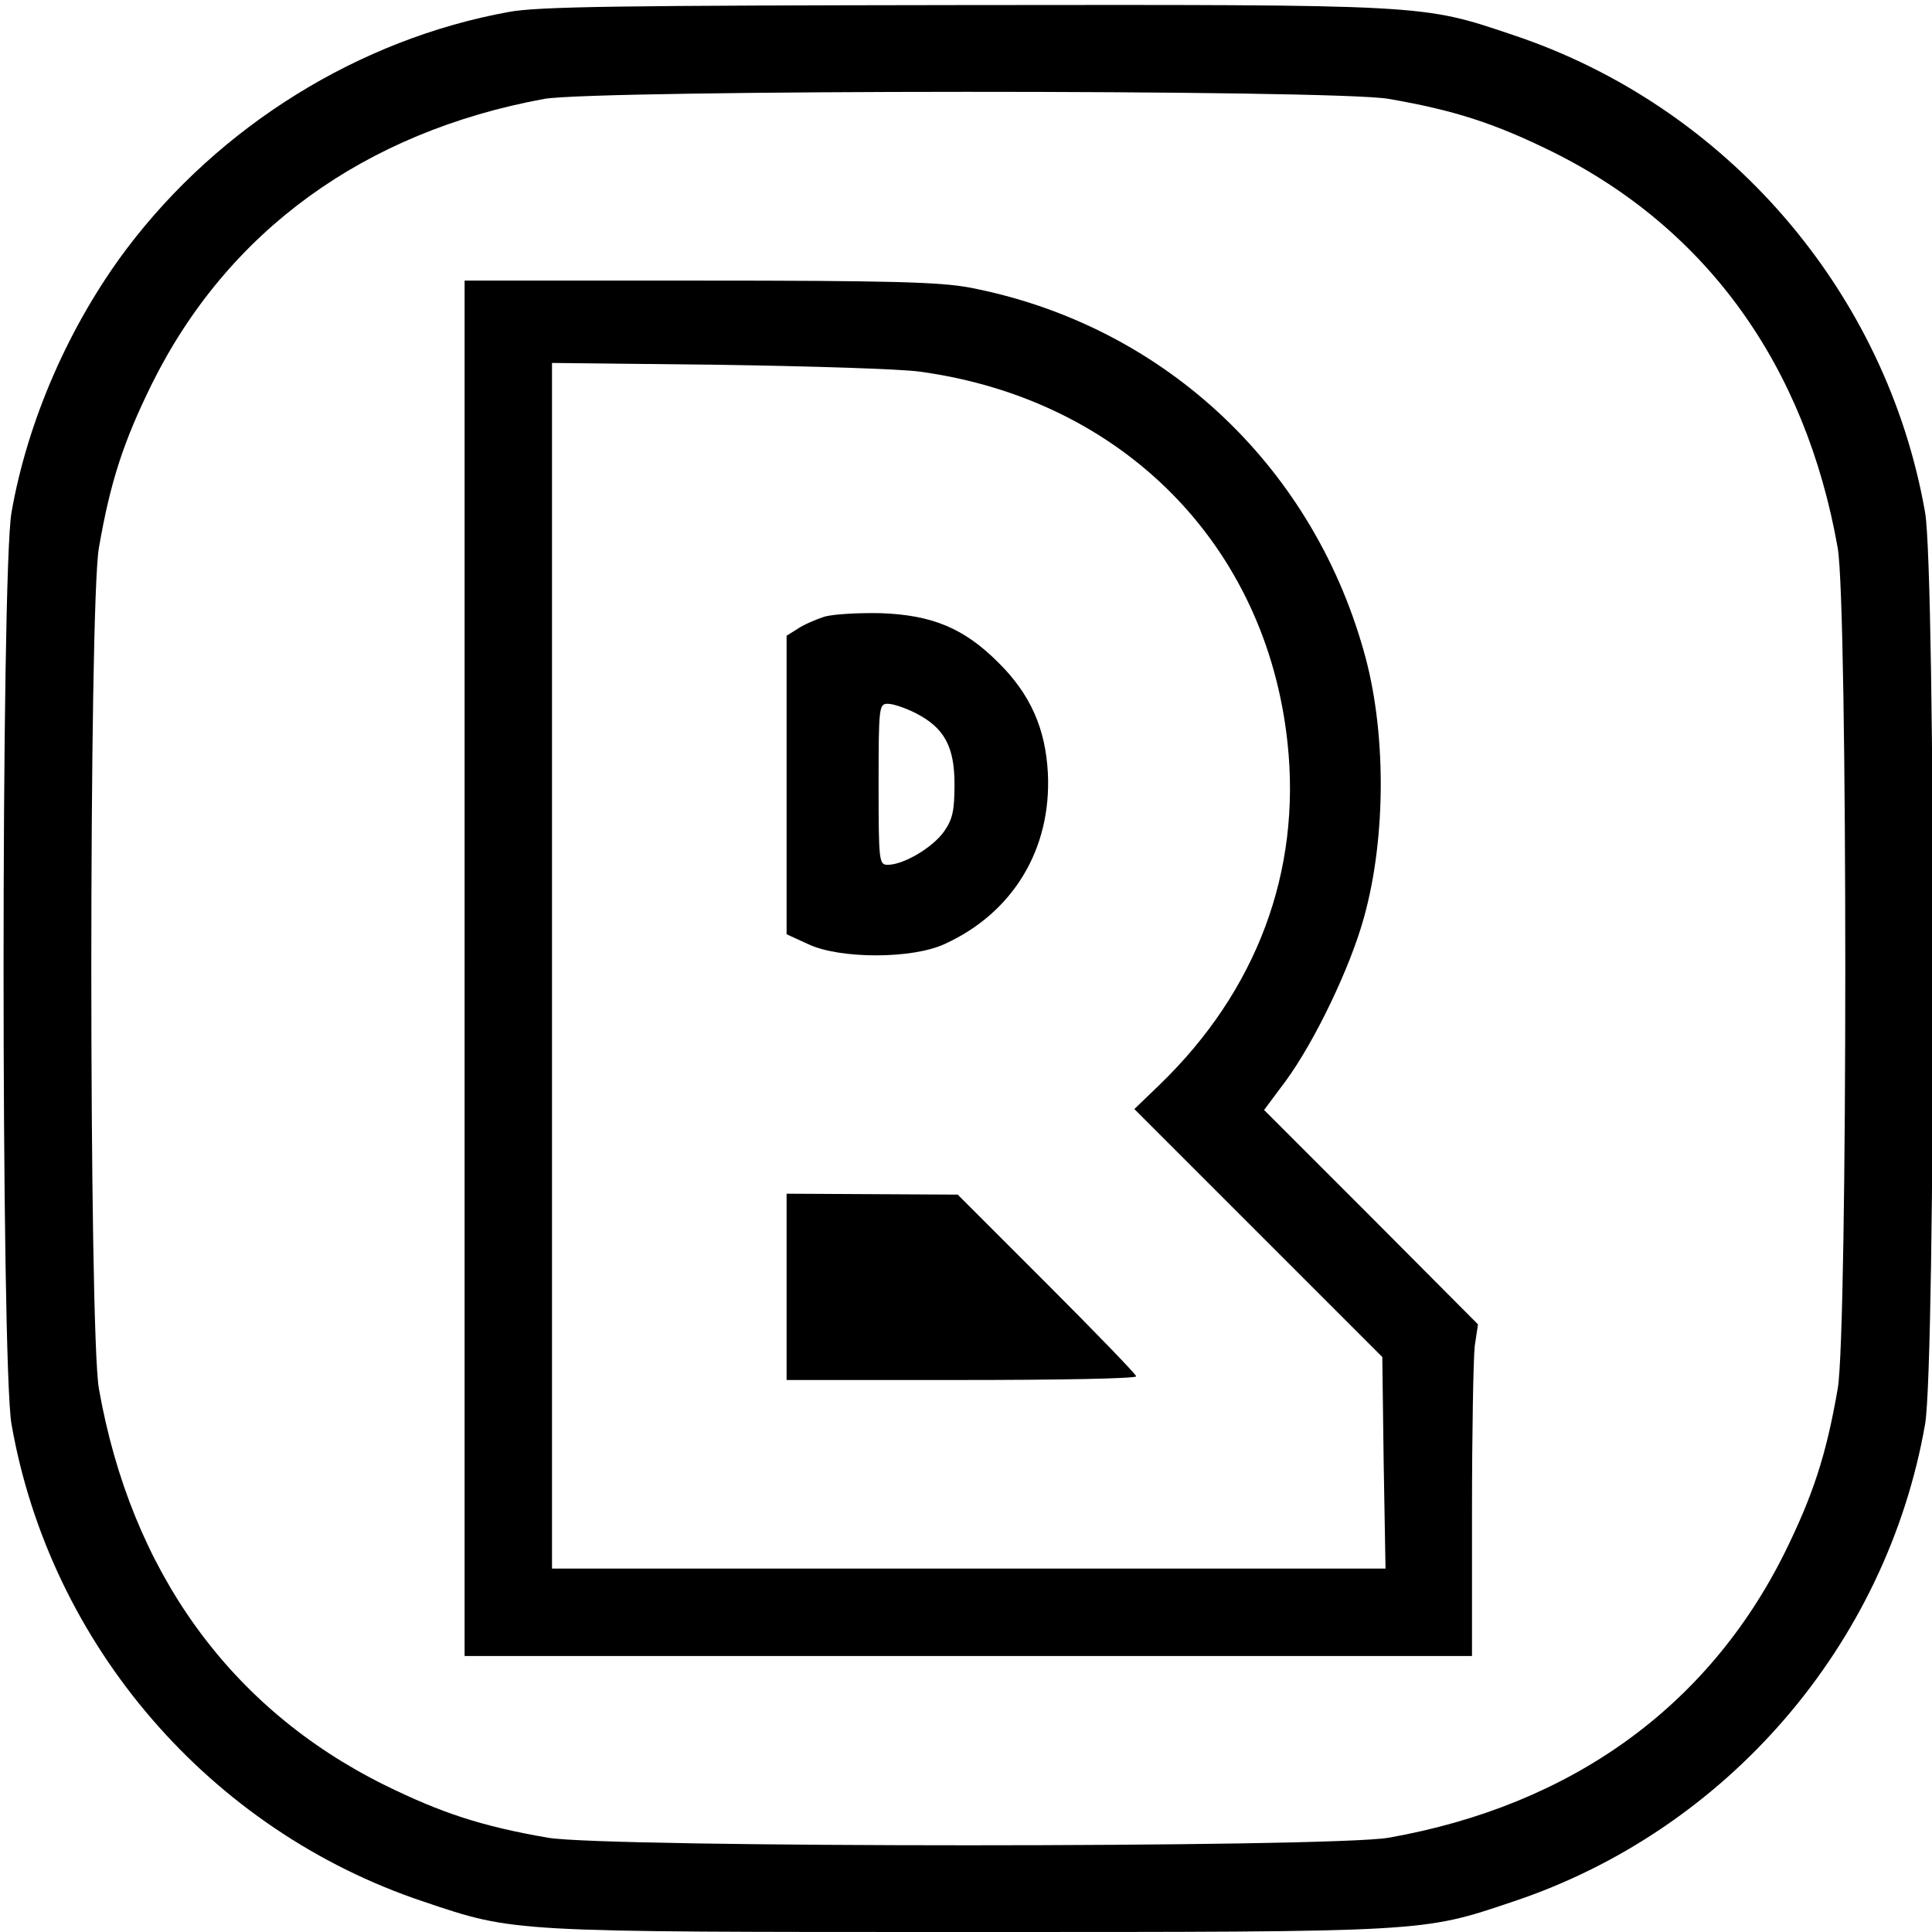 <?xml version="1.0" standalone="no"?>
<!DOCTYPE svg PUBLIC "-//W3C//DTD SVG 20010904//EN"
 "http://www.w3.org/TR/2001/REC-SVG-20010904/DTD/svg10.dtd">
<svg version="1.0" xmlns="http://www.w3.org/2000/svg"
 width="420pt" height="420pt" viewBox="0 0 420 420"
 preserveAspectRatio="xMidYMid meet">

<g transform="translate(0,420) scale(0.1,-0.1)"
fill="#000000" stroke="none">
<path d="M1106 4174 c-325 -59 -628 -247 -830 -514 -125 -166 -216 -374 -251
-574 -23 -132 -23 -1850 0 -1982 84 -480 431 -883 896 -1038 199 -67 184 -66
1184 -66 1000 0 985 -1 1184 66 465 155 812 558 896 1038 23 132 23 1850 0
1982 -84 480 -431 883 -896 1038 -199 67 -183 66 -1193 65 -745 -1 -926 -3
-990 -15z m1913 -189 c145 -25 232 -54 356 -115 336 -167 550 -465 620 -861
22 -124 22 -1704 0 -1828 -25 -145 -54 -232 -115 -356 -167 -336 -465 -550
-861 -620 -124 -22 -1704 -22 -1828 0 -145 25 -232 54 -356 115 -336 167 -550
465 -620 861 -22 124 -22 1704 0 1828 25 145 54 232 115 356 165 333 462 548
853 620 112 20 1720 21 1836 0z"/>
<path d="M1010 2095 l0 -1495 1095 0 1095 0 0 314 c0 172 3 334 6 360 l7 47
-232 233 -233 233 47 63 c63 86 140 246 170 355 49 175 49 410 -1 582 -116
409 -443 709 -857 788 -64 12 -176 15 -588 15 l-509 0 0 -1495z m990 1297
c440 -60 753 -377 799 -807 30 -280 -67 -539 -278 -743 l-55 -53 270 -270 269
-269 3 -230 4 -230 -906 0 -906 0 0 1310 0 1311 363 -4 c199 -3 396 -9 437
-15z"/>
<path d="M1791 2859 c-18 -6 -44 -17 -57 -26 l-24 -15 0 -325 0 -324 48 -22
c69 -32 226 -32 296 1 149 68 232 207 224 371 -5 97 -38 172 -108 241 -74 74
-143 103 -255 107 -49 1 -105 -2 -124 -8z m199 -209 c63 -32 85 -73 85 -155 0
-57 -4 -76 -23 -103 -25 -35 -88 -72 -122 -72 -19 0 -20 6 -20 175 0 169 1
175 20 175 12 0 38 -9 60 -20z"/>
<path d="M1710 1403 l0 -203 380 0 c209 0 380 3 380 8 0 4 -87 94 -194 201
l-194 194 -186 1 -186 1 0 -202z"/>
</g>
</svg>
